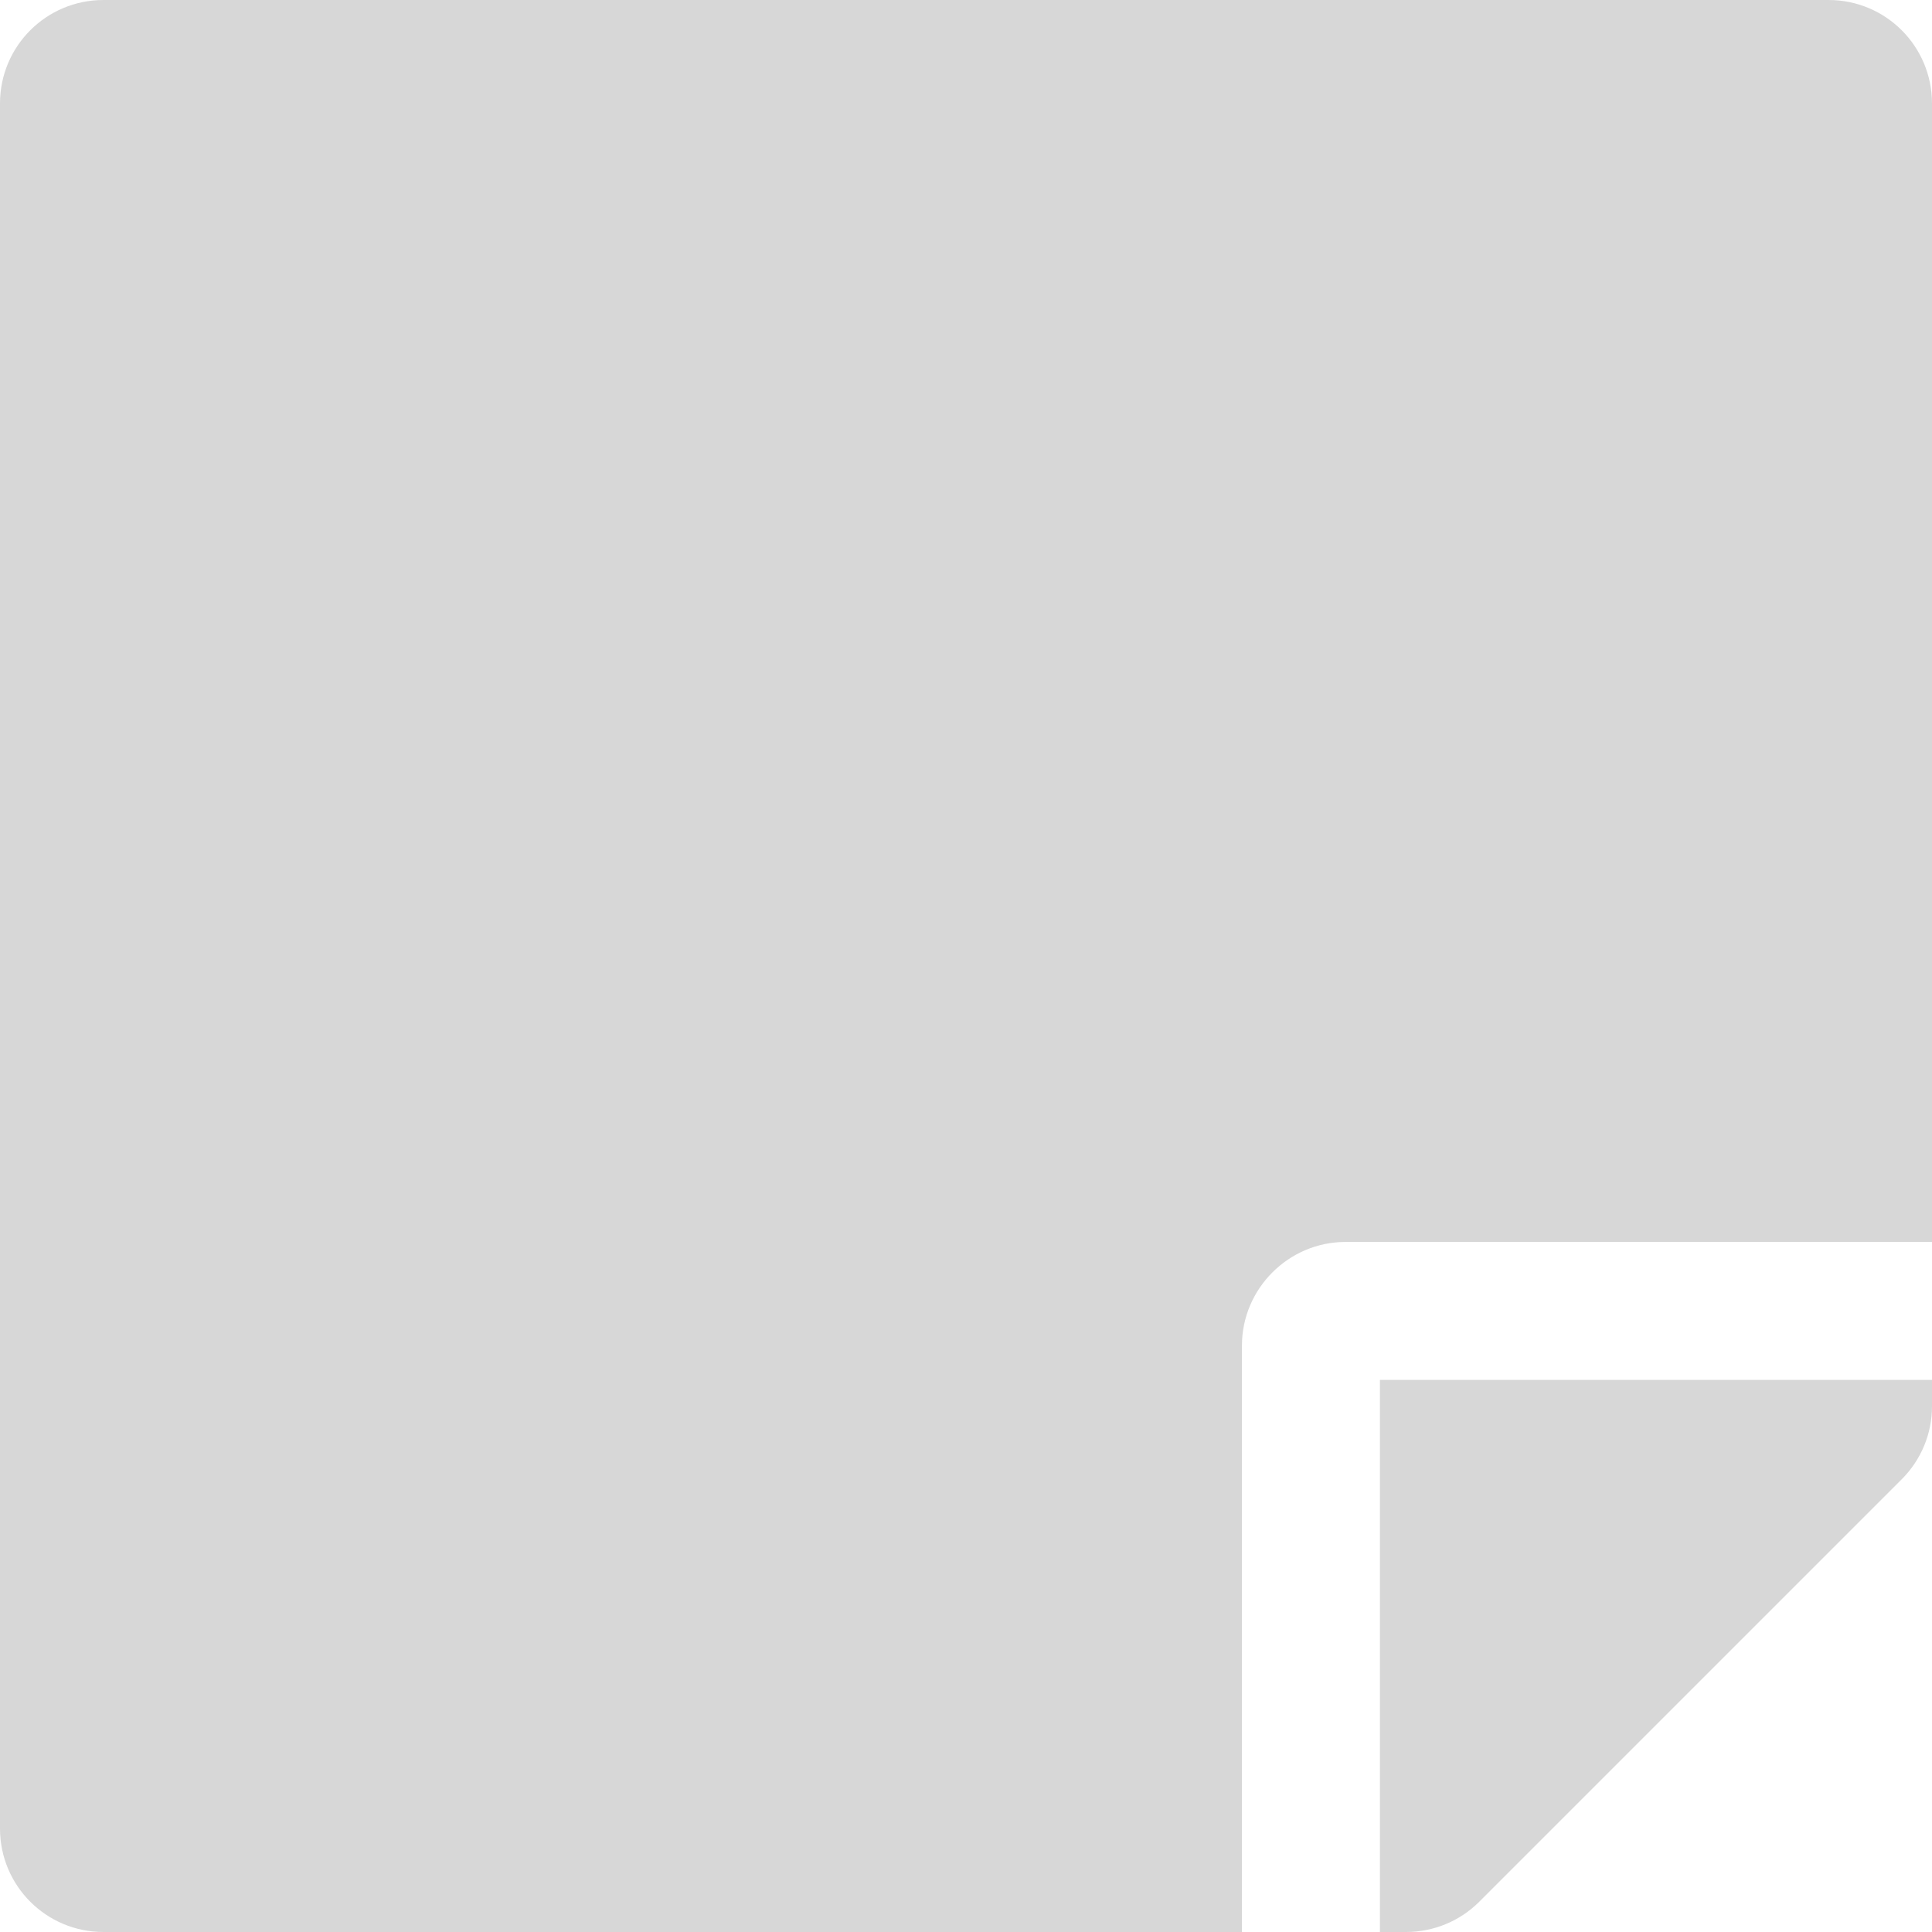 <svg width="12" height="12" viewBox="0 0 12 12" fill="none" xmlns="http://www.w3.org/2000/svg">
<path d="M8.357 7.714H12V0.643C12 0.287 11.713 0 11.357 0H0.643C0.287 0 0 0.287 0 0.643V11.357C0 11.713 0.287 12 0.643 12H7.714V8.357C7.714 8.004 8.004 7.714 8.357 7.714ZM11.812 9.188L9.188 11.812C9.067 11.933 8.904 12 8.732 12H8.571V8.571H12V8.735C12 8.904 11.933 9.067 11.812 9.188Z" fill="#D7D7D7"/>
</svg>

